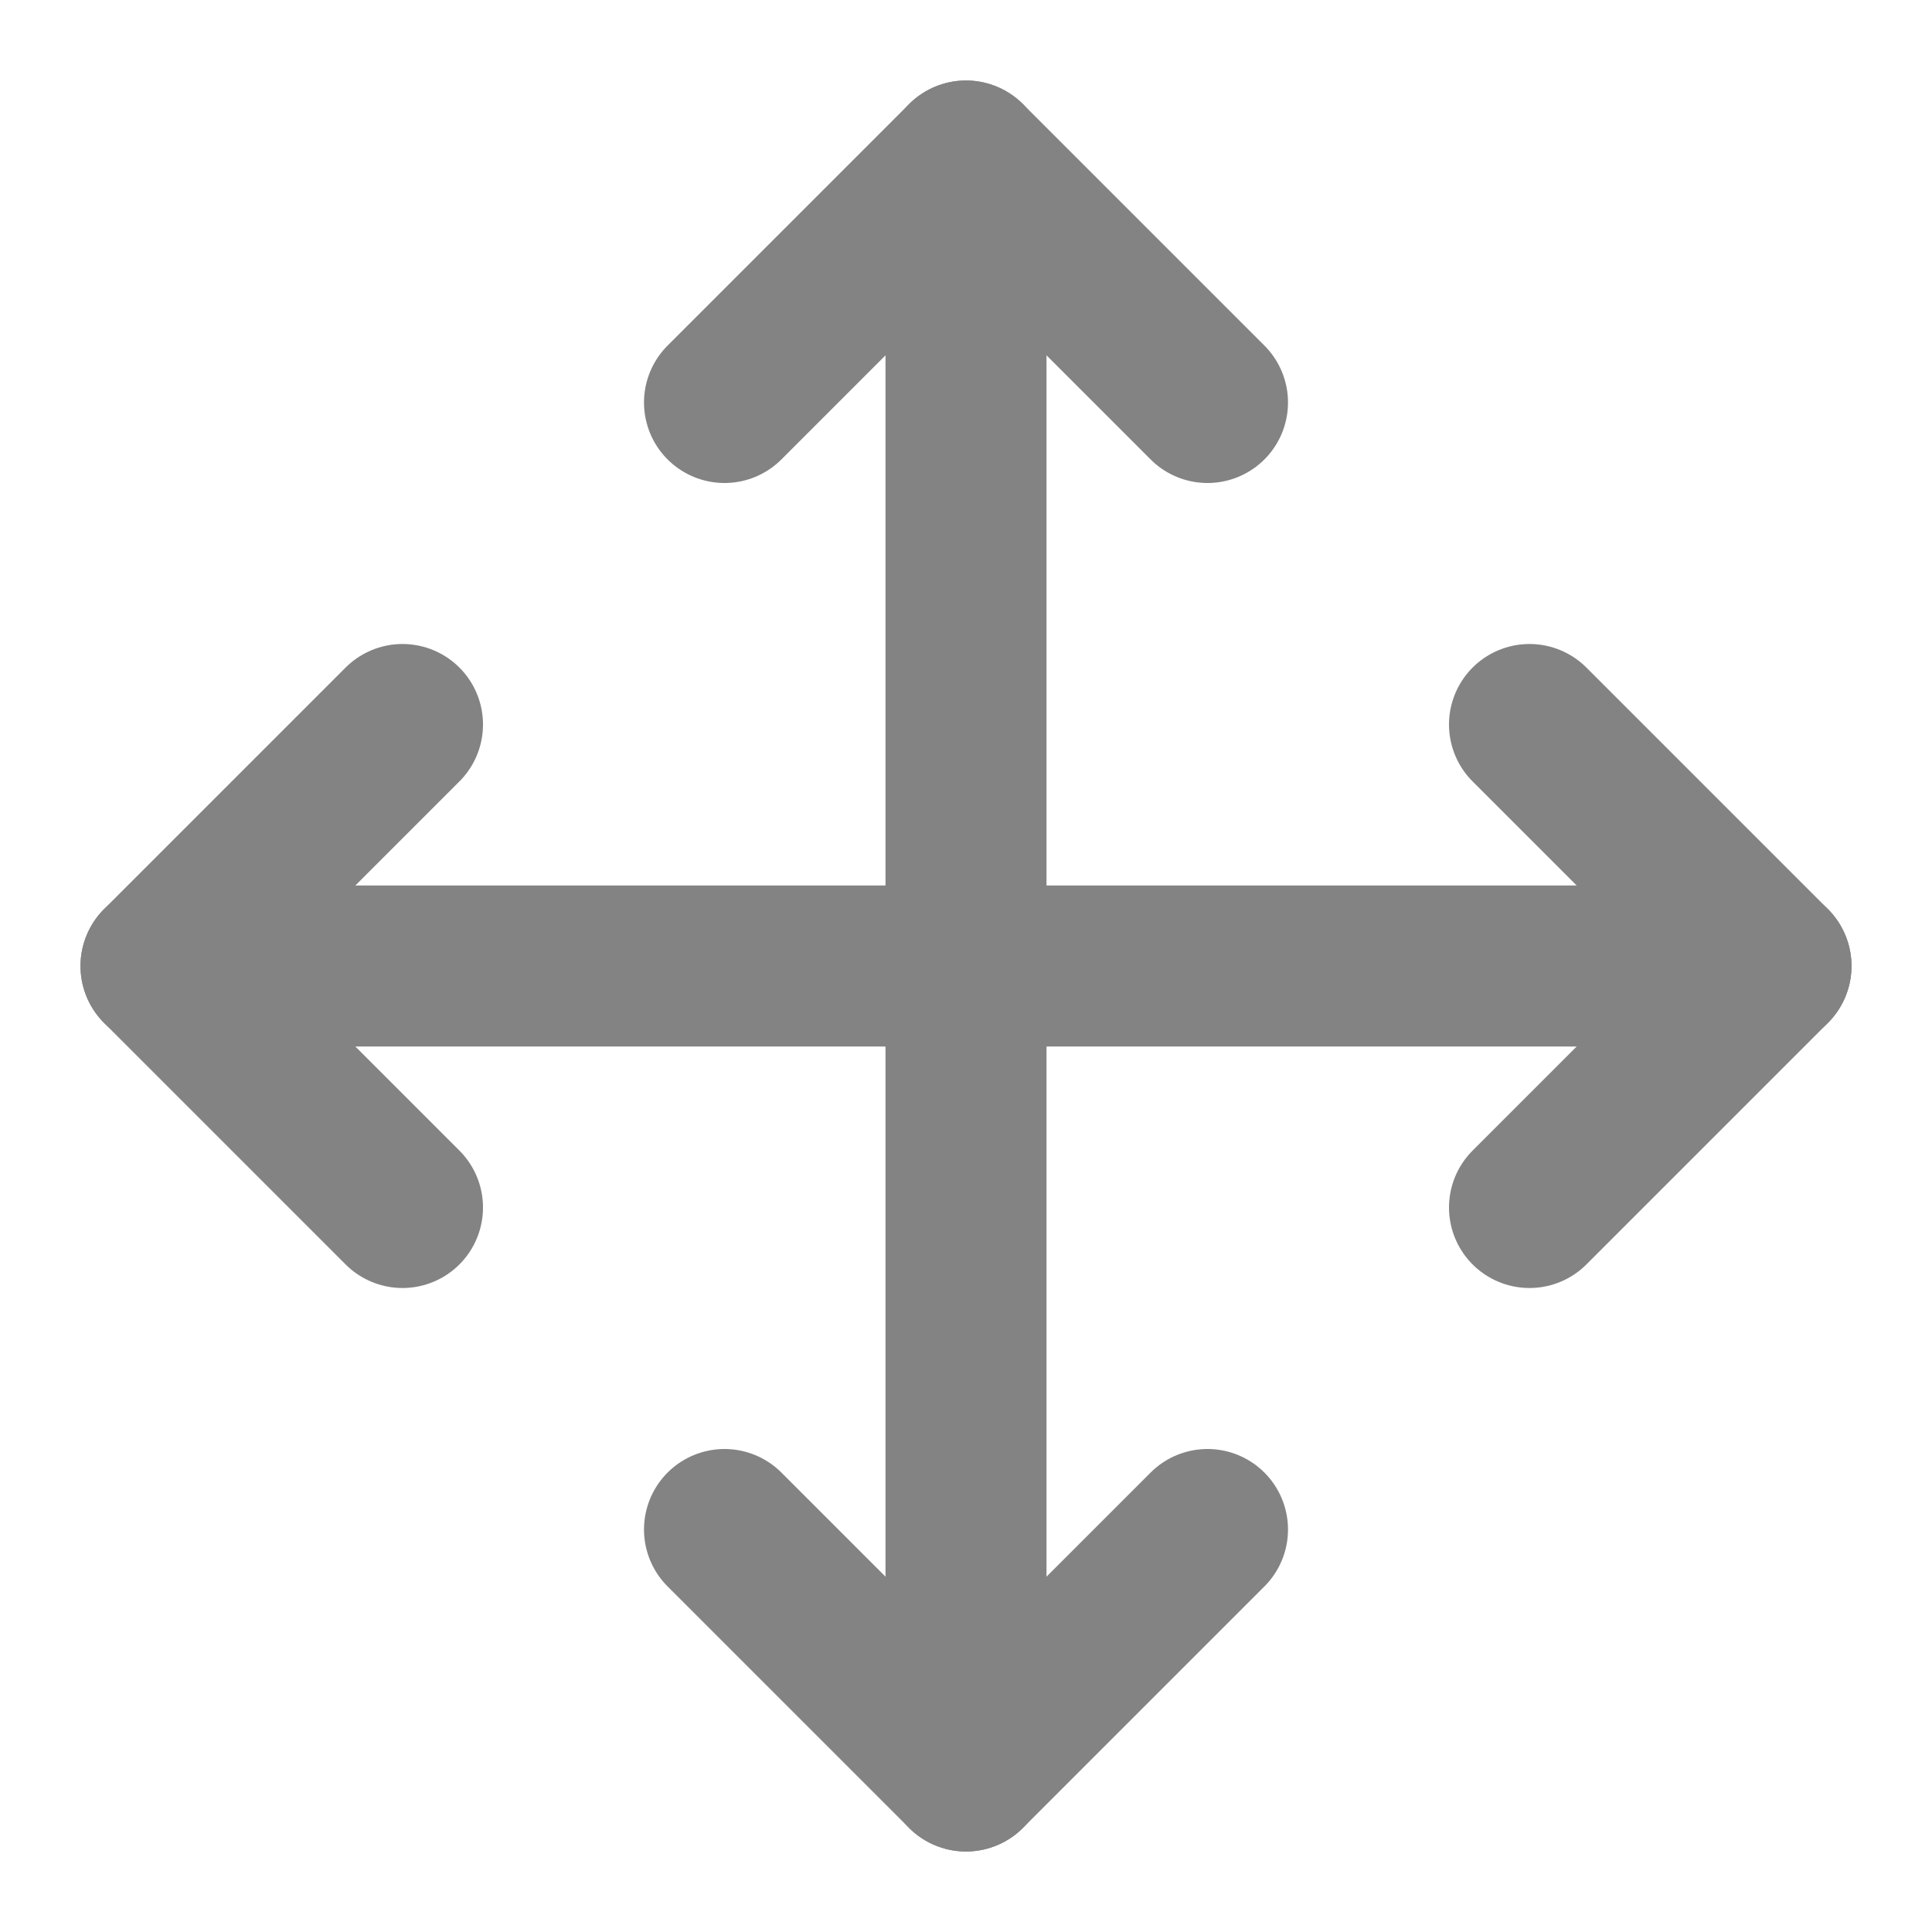 <svg width="24" height="24" viewBox="0 0 24 24" fill="none" xmlns="http://www.w3.org/2000/svg">
<path d="M5 9L2 12L5 15" stroke="#838383" stroke-width="2" stroke-linecap="round" stroke-linejoin="round"/>
<path d="M9 5L12 2L15 5" stroke="#838383" stroke-width="2" stroke-linecap="round" stroke-linejoin="round"/>
<path d="M15 19L12 22L9 19" stroke="#838383" stroke-width="2" stroke-linecap="round" stroke-linejoin="round"/>
<path d="M19 9L22 12L19 15" stroke="#838383" stroke-width="2" stroke-linecap="round" stroke-linejoin="round"/>
<path d="M2 12H22" stroke="#838383" stroke-width="2" stroke-linecap="round" stroke-linejoin="round"/>
<path d="M12 2V22" stroke="#838383" stroke-width="2" stroke-linecap="round" stroke-linejoin="round"/>
</svg>
